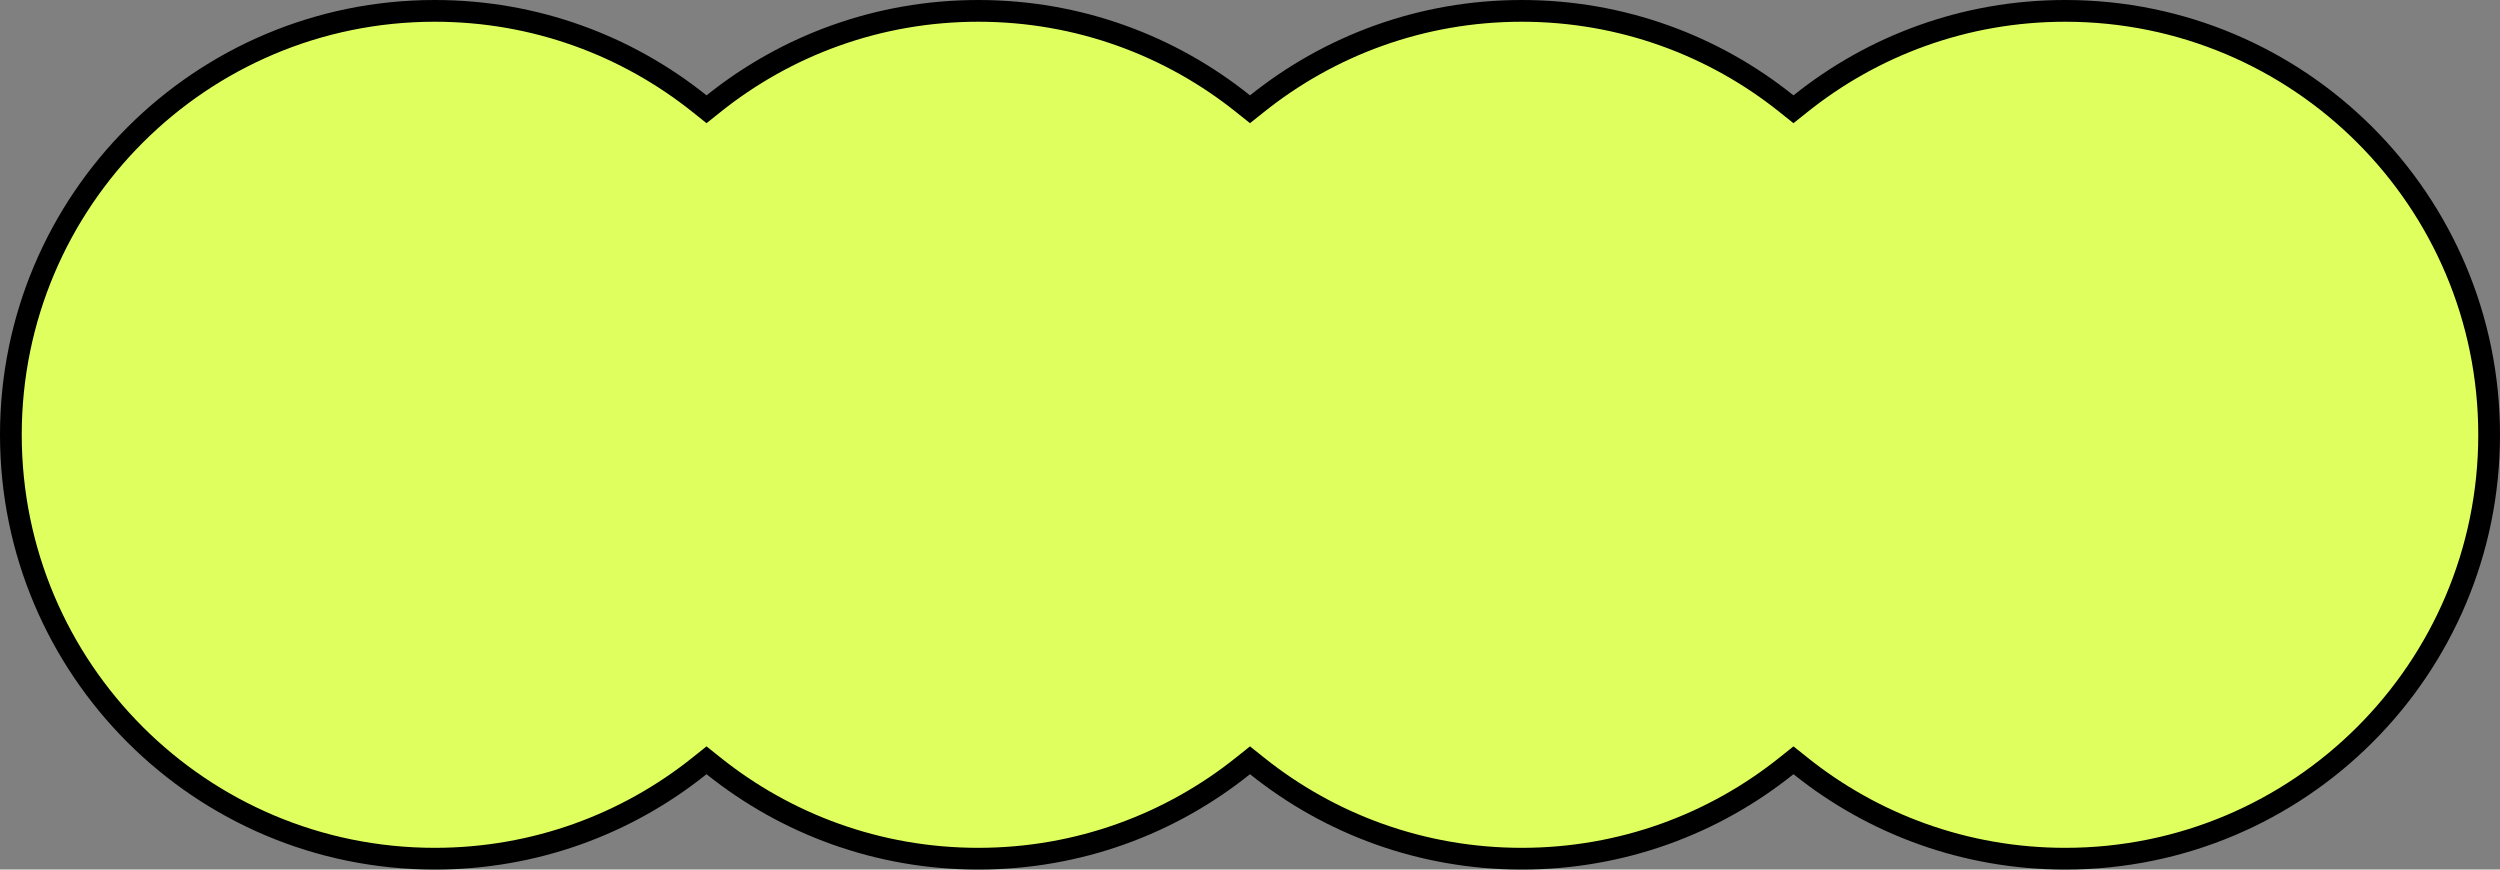<svg xmlns="http://www.w3.org/2000/svg" width="115" height="40" viewBox="0 0 115 40" fill="none">
<rect x="0" y="0" width="115" height="40" fill="#808080" stroke="none"/>
<path d="M82.187 4.777L82.5 5.027L82.813 4.777C86.151 2.1 90.388 0.5 95 0.5C105.77 0.5 114.5 9.23 114.5 20C114.5 30.77 105.77 39.5 95 39.5C90.388 39.5 86.151 37.9 82.813 35.223L82.5 34.973L82.187 35.223C78.849 37.9 74.612 39.5 70 39.5C65.388 39.5 61.151 37.9 57.813 35.223L57.5 34.973L57.187 35.223C53.849 37.9 49.612 39.5 45 39.5C40.388 39.5 36.151 37.9 32.813 35.223L32.5 34.973L32.187 35.223C28.849 37.9 24.612 39.5 20 39.5C9.23 39.5 0.5 30.77 0.5 20C0.5 9.23 9.23 0.5 20 0.5C24.612 0.5 28.849 2.1 32.187 4.777L32.5 5.027L32.813 4.777C36.151 2.1 40.388 0.5 45 0.5C49.612 0.5 53.849 2.1 57.187 4.777L57.5 5.027L57.813 4.777C61.151 2.1 65.388 0.5 70 0.5C74.612 0.5 78.849 2.1 82.187 4.777Z" fill="#DFFF5F" stroke="black"/>
</svg>